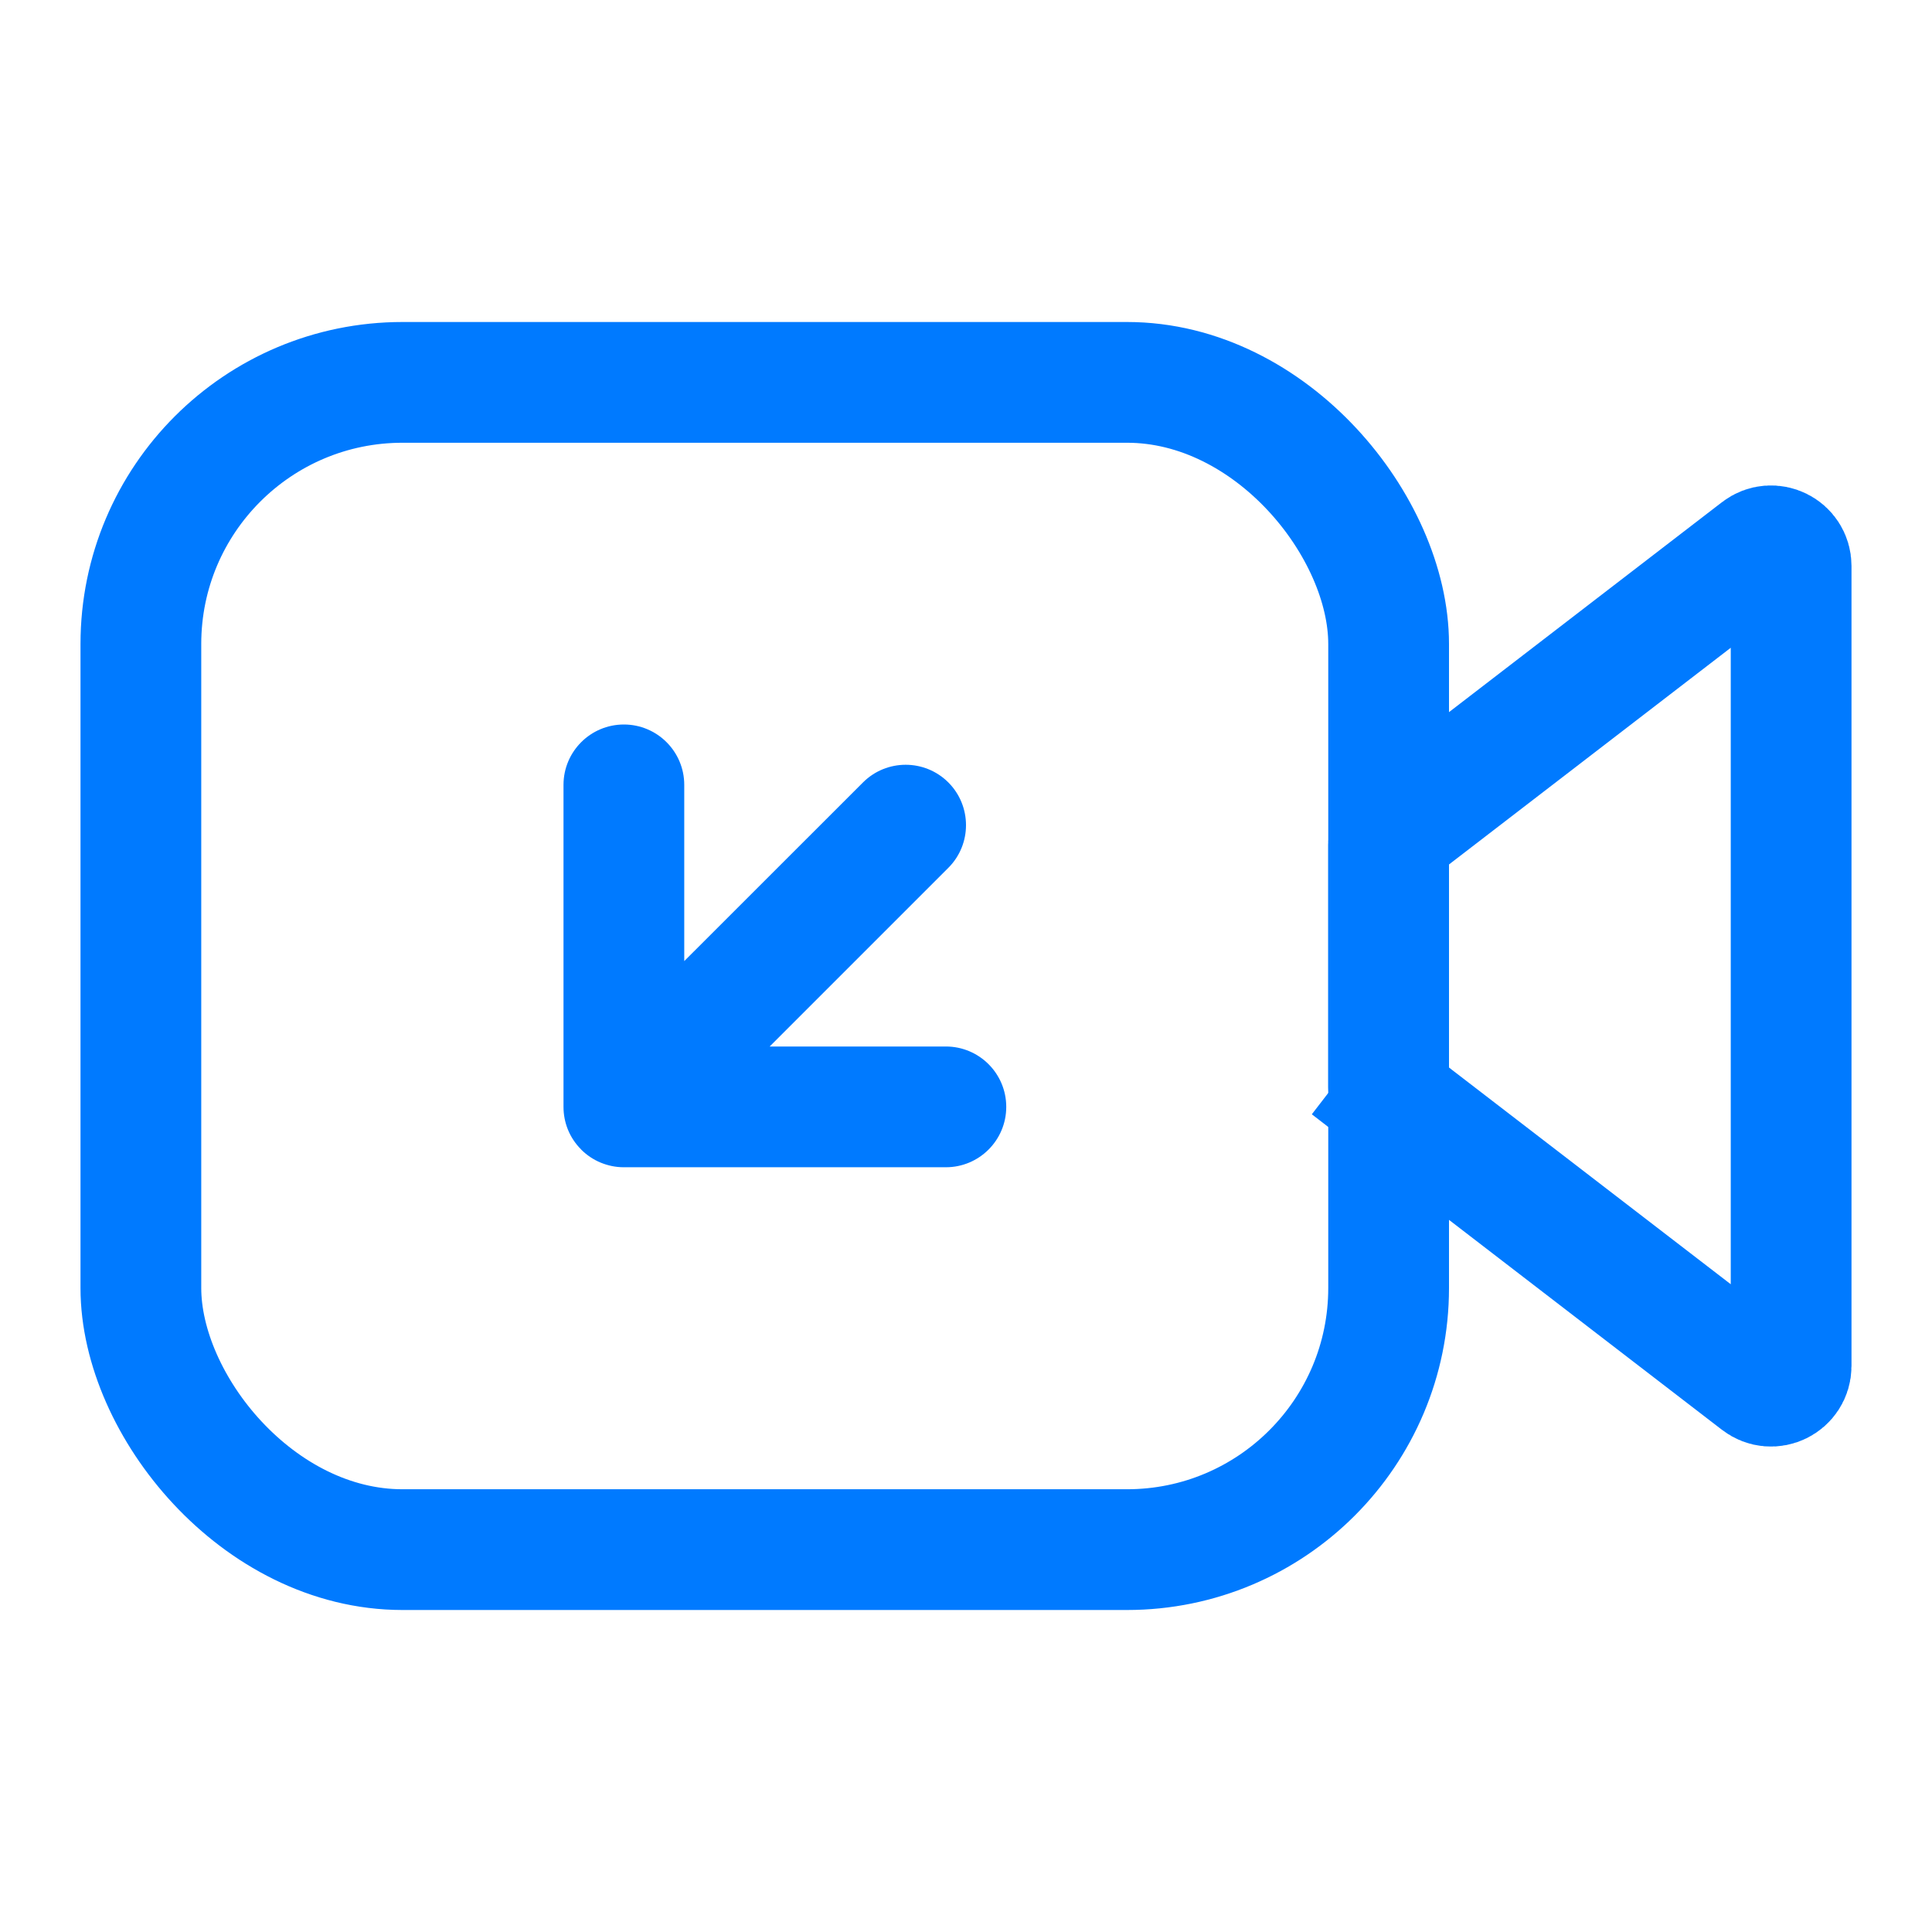 <svg width="24" height="24" viewBox="0 0 24 24" fill="none" xmlns="http://www.w3.org/2000/svg">
<rect x="1.75" y="4.75" width="15.5" height="14.5" rx="3.25" stroke="#007AFF" stroke-width="1.5"/>
<path d="M17.25 10.492C17.25 10.415 17.286 10.342 17.348 10.294L21.848 6.833C22.012 6.706 22.25 6.823 22.25 7.031V16.969C22.25 17.177 22.012 17.294 21.848 17.167L17.348 13.706L16.89 14.3L17.348 13.706C17.286 13.658 17.25 13.585 17.25 13.508V10.492Z" stroke="#007AFF" stroke-width="1.5"/>
<path fill-rule="evenodd" clip-rule="evenodd" d="M8.5 9.75C8.5 9.336 8.164 9 7.75 9C7.336 9 7 9.336 7 9.75V13.75C7 13.942 7.073 14.134 7.22 14.28C7.22 14.281 7.221 14.281 7.221 14.282C7.293 14.353 7.375 14.407 7.463 14.443C7.551 14.479 7.647 14.5 7.748 14.5C7.748 14.5 7.749 14.5 7.75 14.5H7.75H11.75C12.164 14.5 12.5 14.164 12.5 13.75C12.5 13.336 12.164 13 11.75 13H9.561L11.781 10.78C12.073 10.488 12.073 10.013 11.781 9.72C11.488 9.427 11.013 9.427 10.72 9.72L8.5 11.939V9.75Z" fill="#007AFF"/>
</svg>
